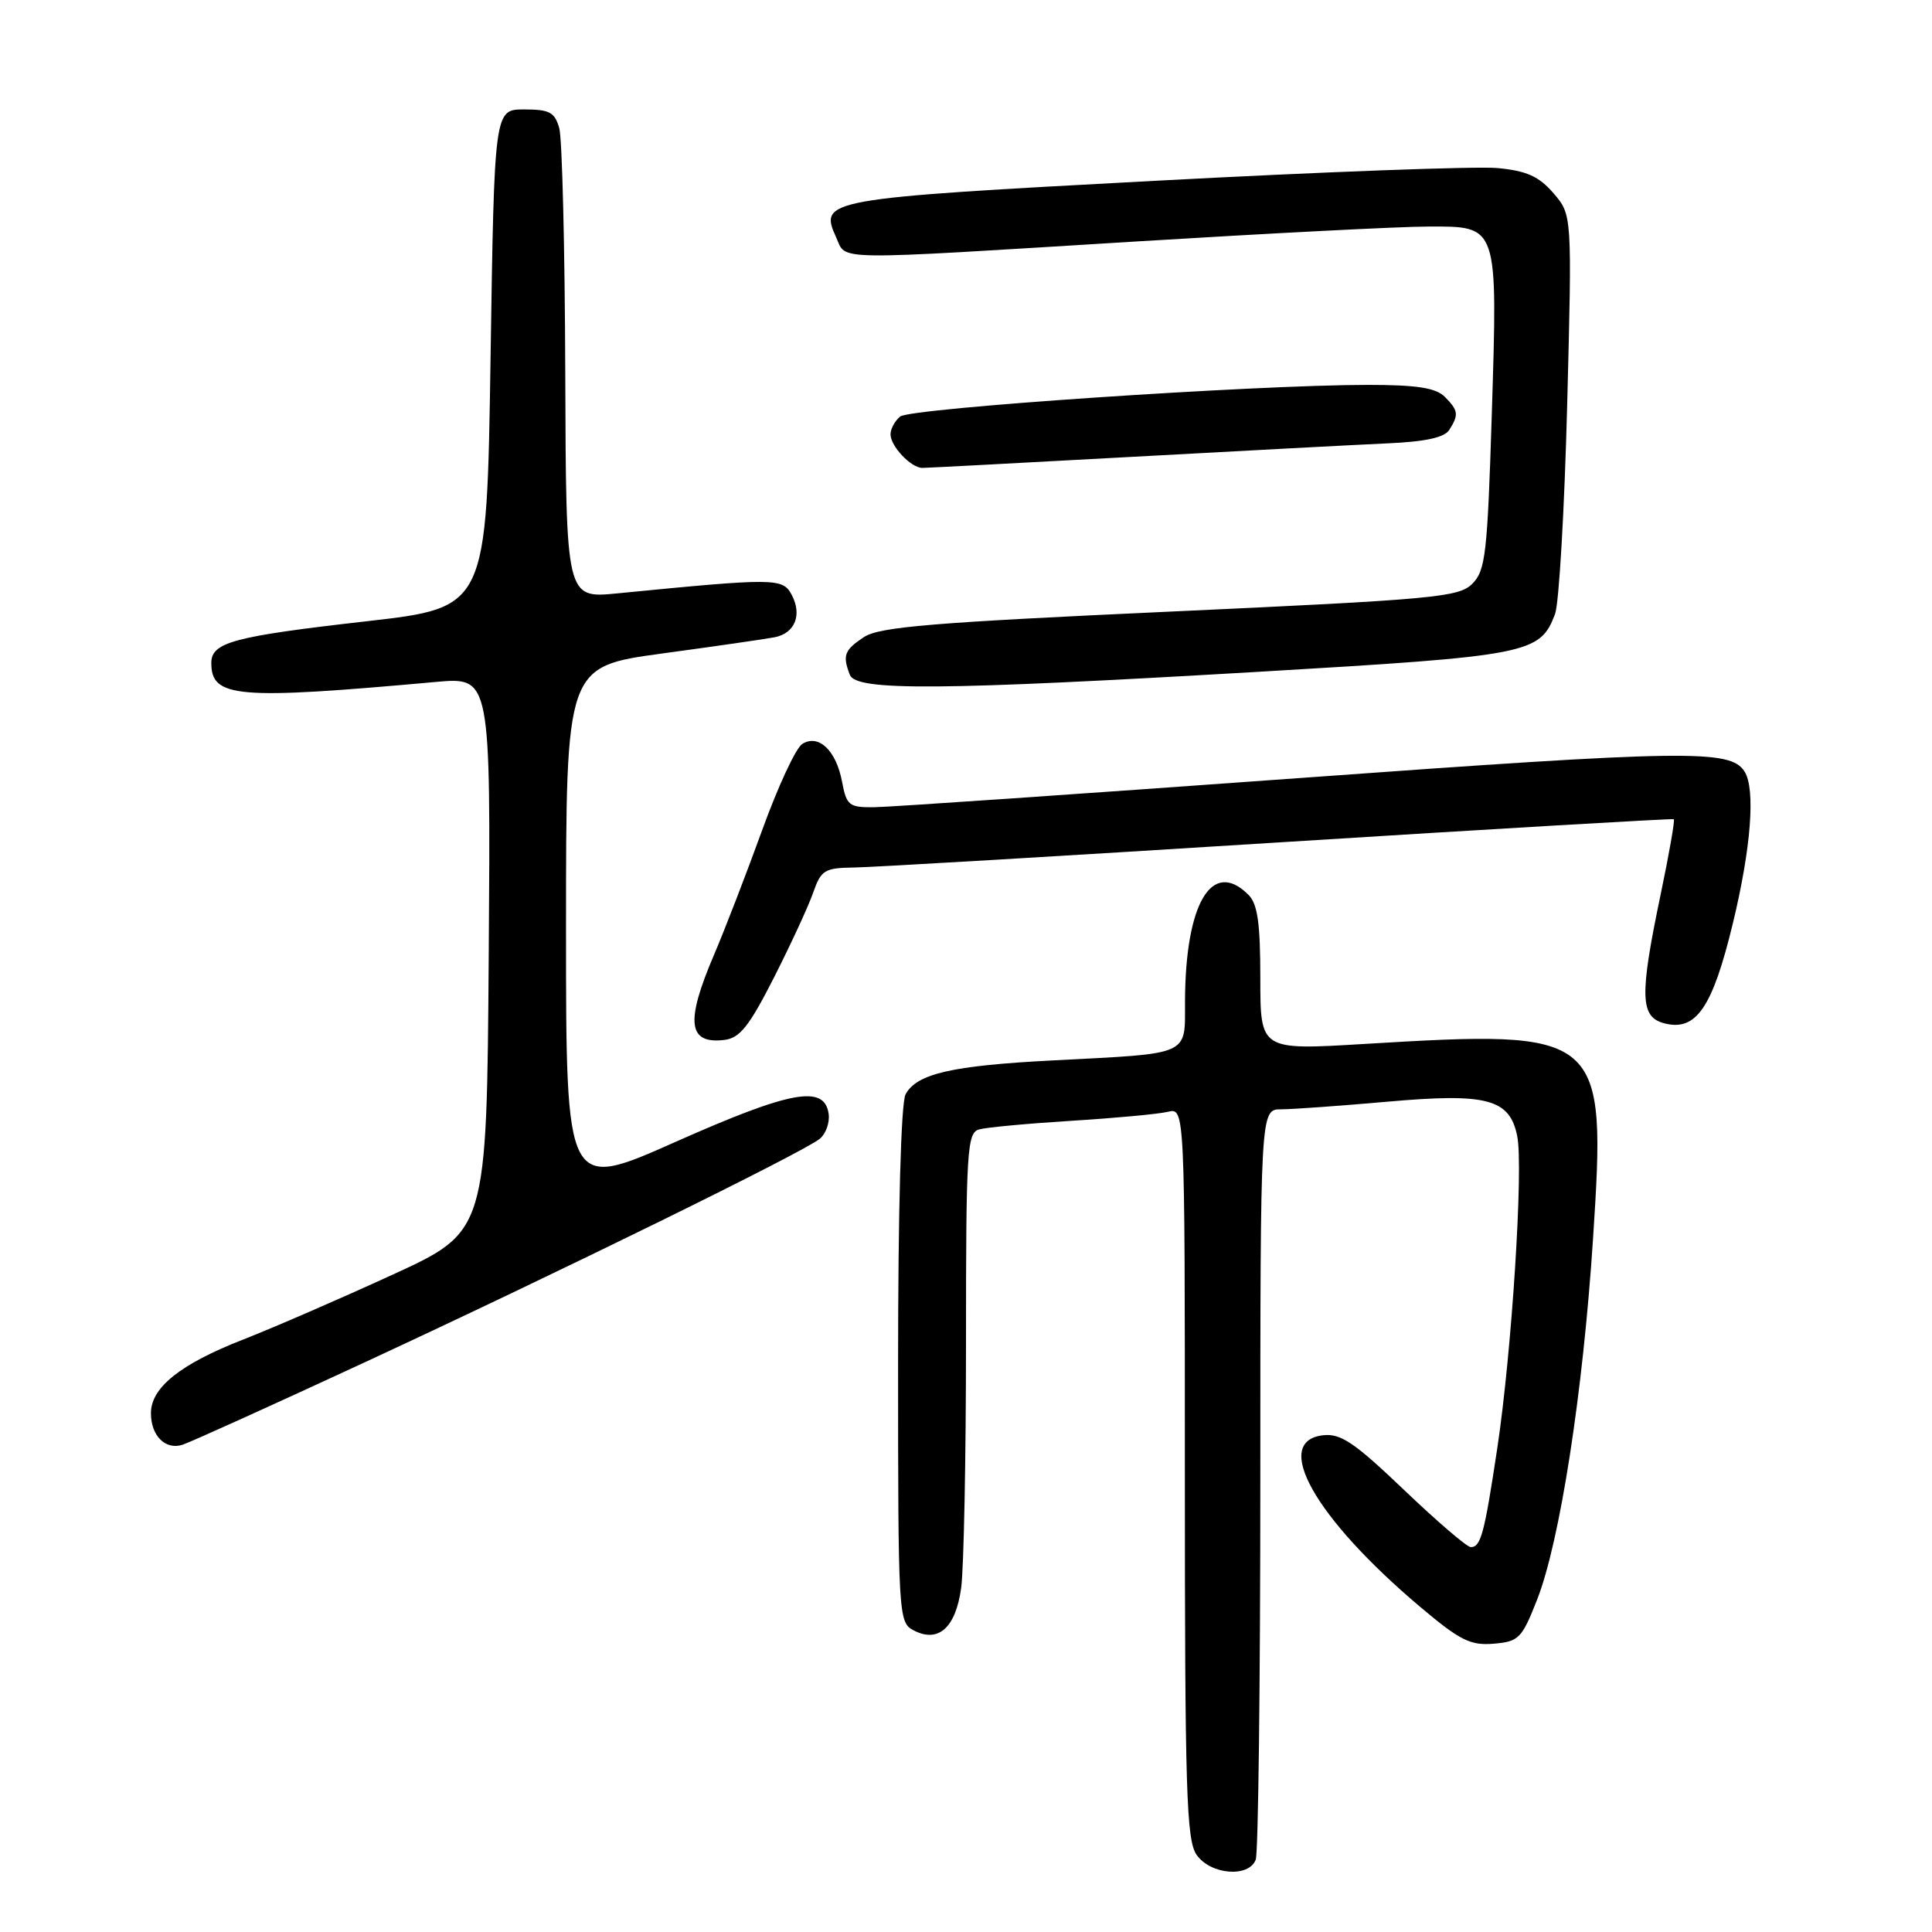 <?xml version="1.0" encoding="UTF-8" standalone="no"?>
<!DOCTYPE svg PUBLIC "-//W3C//DTD SVG 1.1//EN" "http://www.w3.org/Graphics/SVG/1.1/DTD/svg11.dtd" >
<svg xmlns="http://www.w3.org/2000/svg" xmlns:xlink="http://www.w3.org/1999/xlink" version="1.1" viewBox="0 0 256 256">
 <g >
 <path fill="currentColor"
d=" M 166.39 246.42 C 166.73 245.55 167.00 222.82 167.00 195.92 C 167.00 147.00 167.00 147.00 169.75 146.99 C 171.26 146.99 177.60 146.53 183.84 145.98 C 197.05 144.81 200.04 145.60 201.04 150.54 C 201.88 154.67 200.32 179.13 198.40 191.88 C 196.68 203.30 196.22 205.00 194.88 205.00 C 194.38 205.00 190.41 201.59 186.05 197.43 C 179.47 191.14 177.65 189.91 175.31 190.18 C 168.49 190.96 174.22 201.11 188.11 212.86 C 193.44 217.36 194.82 218.06 197.91 217.80 C 201.25 217.52 201.65 217.11 203.66 212.00 C 206.69 204.31 209.75 184.59 211.08 164.21 C 212.87 136.77 212.46 136.42 180.75 138.33 C 167.00 139.16 167.00 139.16 167.00 129.65 C 167.00 122.34 166.64 119.78 165.43 118.57 C 160.60 113.74 157.07 119.66 157.02 132.67 C 157.00 139.98 157.96 139.55 139.50 140.51 C 126.12 141.20 121.46 142.27 119.99 145.01 C 119.39 146.14 119.00 160.30 119.00 180.90 C 119.00 213.91 119.06 214.96 121.00 216.00 C 124.31 217.77 126.63 215.73 127.36 210.40 C 127.71 207.83 128.00 193.21 128.00 177.93 C 128.00 152.31 128.14 150.10 129.75 149.65 C 130.71 149.38 136.22 148.87 142.00 148.51 C 147.78 148.15 153.51 147.62 154.75 147.32 C 157.00 146.78 157.00 146.78 157.00 195.17 C 157.00 237.34 157.20 243.84 158.56 245.78 C 160.41 248.42 165.47 248.83 166.39 246.42 Z  M 48.23 180.56 C 74.06 168.59 106.51 152.65 108.63 150.89 C 109.44 150.22 109.96 148.74 109.80 147.59 C 109.24 143.70 104.82 144.51 89.50 151.31 C 75.00 157.76 75.00 157.76 75.00 123.05 C 75.00 88.33 75.00 88.33 87.75 86.59 C 94.76 85.64 101.46 84.67 102.64 84.44 C 105.35 83.91 106.32 81.46 104.89 78.79 C 103.70 76.58 102.71 76.57 81.75 78.63 C 75.00 79.29 75.00 79.29 74.90 49.39 C 74.85 32.95 74.49 18.38 74.11 17.00 C 73.51 14.87 72.82 14.50 69.45 14.50 C 65.50 14.50 65.50 14.50 65.00 47.50 C 64.50 80.50 64.50 80.50 48.67 82.31 C 30.89 84.33 28.00 85.11 28.00 87.85 C 28.00 92.47 31.36 92.75 57.76 90.36 C 65.02 89.71 65.02 89.71 64.76 126.44 C 64.50 163.18 64.50 163.18 52.00 168.91 C 45.12 172.07 36.22 175.93 32.21 177.50 C 23.89 180.75 20.00 183.86 20.00 187.25 C 20.00 190.25 21.91 192.16 24.18 191.44 C 25.15 191.13 35.98 186.24 48.23 180.56 Z  M 102.57 129.50 C 104.80 125.10 107.14 120.04 107.76 118.25 C 108.80 115.28 109.26 115.00 113.20 114.95 C 115.56 114.92 140.90 113.42 169.50 111.62 C 198.10 109.82 221.63 108.44 221.79 108.55 C 221.95 108.66 221.17 113.15 220.04 118.54 C 217.22 132.04 217.31 134.79 220.59 135.61 C 224.76 136.66 226.92 133.49 229.61 122.36 C 232.03 112.37 232.63 104.54 231.16 102.23 C 229.29 99.28 223.67 99.36 172.00 103.11 C 143.12 105.20 117.86 106.94 115.86 106.96 C 112.50 107.00 112.17 106.74 111.58 103.60 C 110.80 99.43 108.47 97.22 106.30 98.58 C 105.45 99.12 103.06 104.27 100.98 110.03 C 98.89 115.79 96.03 123.20 94.62 126.50 C 90.80 135.42 91.15 138.36 95.96 137.80 C 98.03 137.56 99.26 136.01 102.57 129.50 Z  M 166.89 89.01 C 202.64 86.91 204.05 86.63 206.05 81.37 C 206.58 79.97 207.30 67.50 207.66 53.65 C 208.31 28.47 208.31 28.47 205.85 25.61 C 203.92 23.37 202.30 22.64 198.44 22.27 C 195.72 22.01 175.28 22.77 153.00 23.96 C 109.17 26.30 108.50 26.42 110.80 31.46 C 112.21 34.56 109.56 34.52 150.50 32.00 C 168.10 30.92 185.52 30.02 189.21 30.02 C 198.57 29.99 198.45 29.64 197.67 54.93 C 197.09 73.37 196.84 75.61 195.09 77.35 C 193.31 79.14 190.10 79.43 155.07 81.04 C 123.57 82.48 116.56 83.06 114.49 84.41 C 111.88 86.13 111.61 86.83 112.61 89.42 C 113.44 91.58 124.55 91.49 166.89 89.01 Z  M 149.90 60.54 C 164.53 59.74 179.79 58.93 183.81 58.75 C 188.86 58.53 191.40 57.98 192.04 56.96 C 193.32 54.95 193.24 54.38 191.43 52.57 C 190.24 51.39 187.74 51.00 181.24 51.00 C 166.20 51.00 120.61 54.08 119.28 55.19 C 118.57 55.77 118.00 56.83 118.00 57.55 C 118.00 59.13 120.72 62.00 122.22 62.00 C 122.81 62.00 135.27 61.34 149.90 60.54 Z "/>
</g>
</svg>